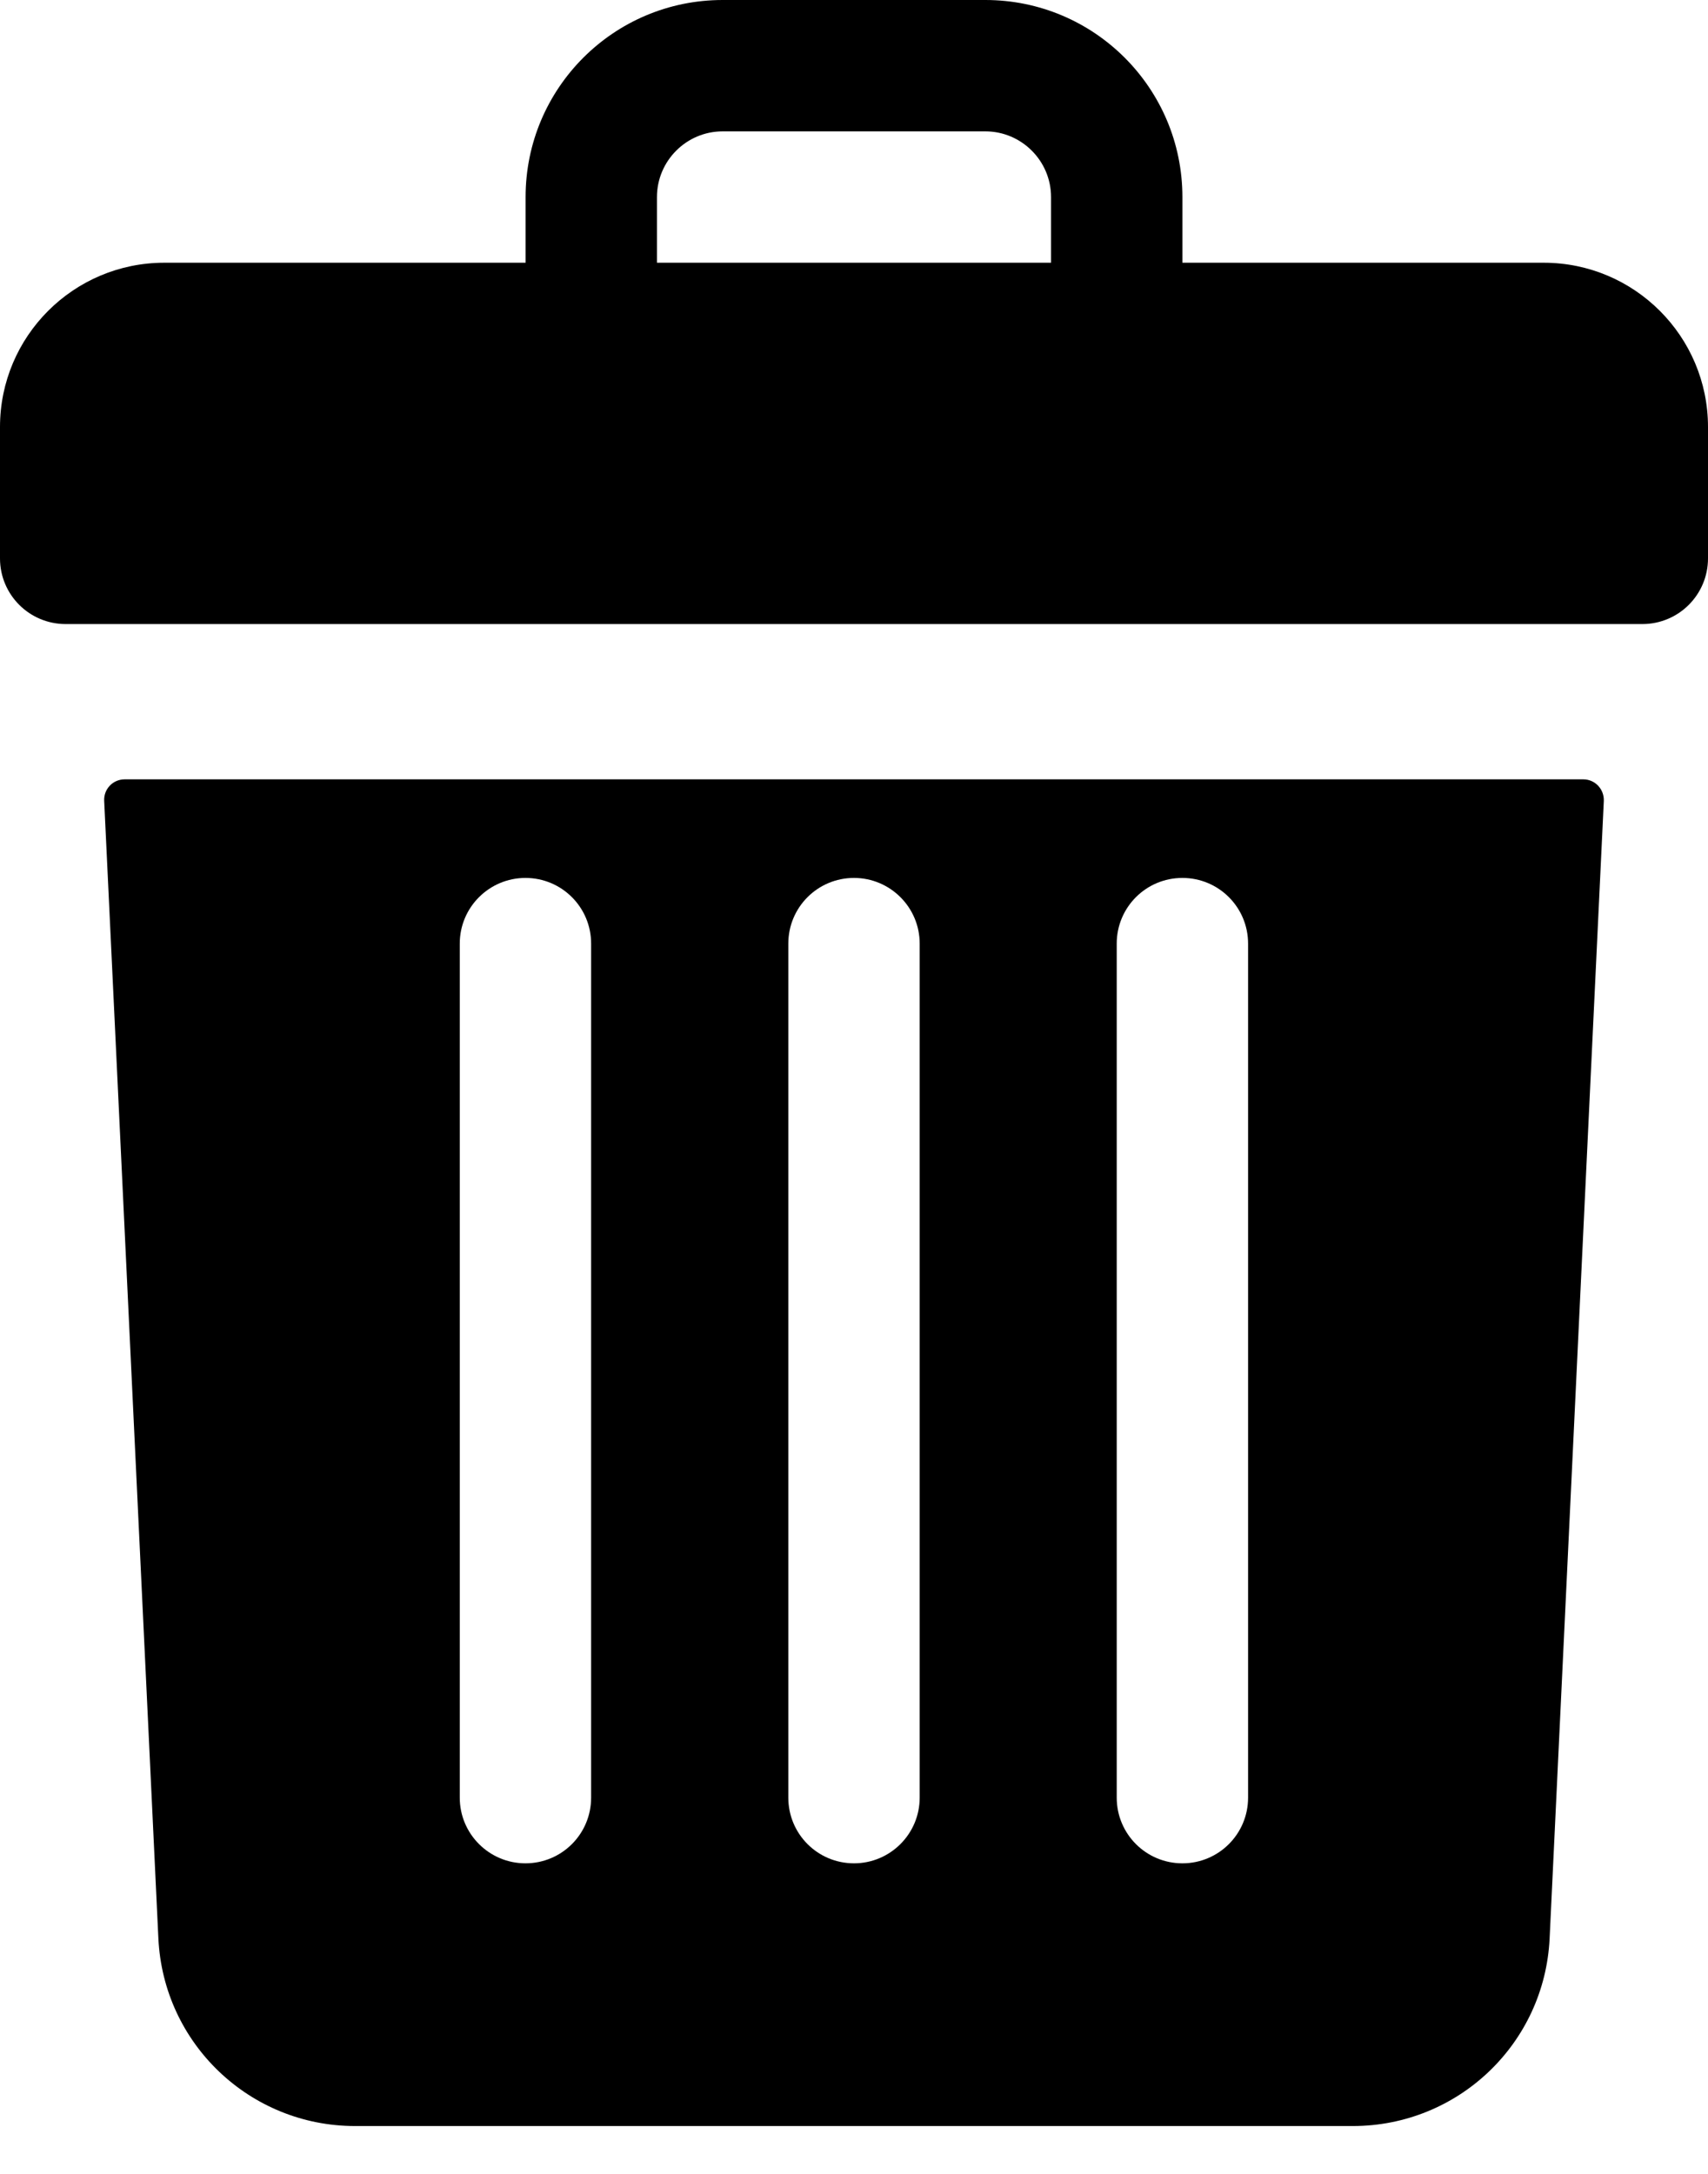 <svg width="11" height="14" viewBox="0 0 11 14" fill="none" xmlns="http://www.w3.org/2000/svg">
<path d="M9.942 1.692H7.615V1.269C7.615 0.568 7.047 0 6.346 0H4.654C3.953 0 3.385 0.568 3.385 1.269V1.692H1.058C0.474 1.692 0 2.166 0 2.75V3.596C0 3.83 0.189 4.019 0.423 4.019H10.577C10.811 4.019 11 3.83 11 3.596V2.75C11 2.166 10.526 1.692 9.942 1.692ZM4.231 1.269C4.231 1.036 4.421 0.846 4.654 0.846H6.346C6.579 0.846 6.769 1.036 6.769 1.269V1.692H4.231V1.269Z" fill="currentColor"/>
<path d="M0.803 5.019C0.727 5.019 0.667 5.082 0.671 5.158L1.02 12.483C1.052 13.161 1.609 13.692 2.287 13.692H8.712C9.391 13.692 9.948 13.161 9.98 12.483L10.329 5.158C10.332 5.082 10.272 5.019 10.197 5.019H0.803ZM7.192 6.077C7.192 5.843 7.381 5.654 7.615 5.654C7.849 5.654 8.038 5.843 8.038 6.077V11.577C8.038 11.811 7.849 12 7.615 12C7.381 12 7.192 11.811 7.192 11.577V6.077ZM5.077 6.077C5.077 5.843 5.266 5.654 5.5 5.654C5.733 5.654 5.923 5.843 5.923 6.077V11.577C5.923 11.811 5.733 12 5.5 12C5.266 12 5.077 11.811 5.077 11.577V6.077ZM2.961 6.077C2.961 5.843 3.151 5.654 3.384 5.654C3.618 5.654 3.807 5.843 3.807 6.077V11.577C3.807 11.811 3.618 12 3.384 12C3.151 12 2.961 11.811 2.961 11.577V6.077Z" fill="currentColor"/>
</svg>
